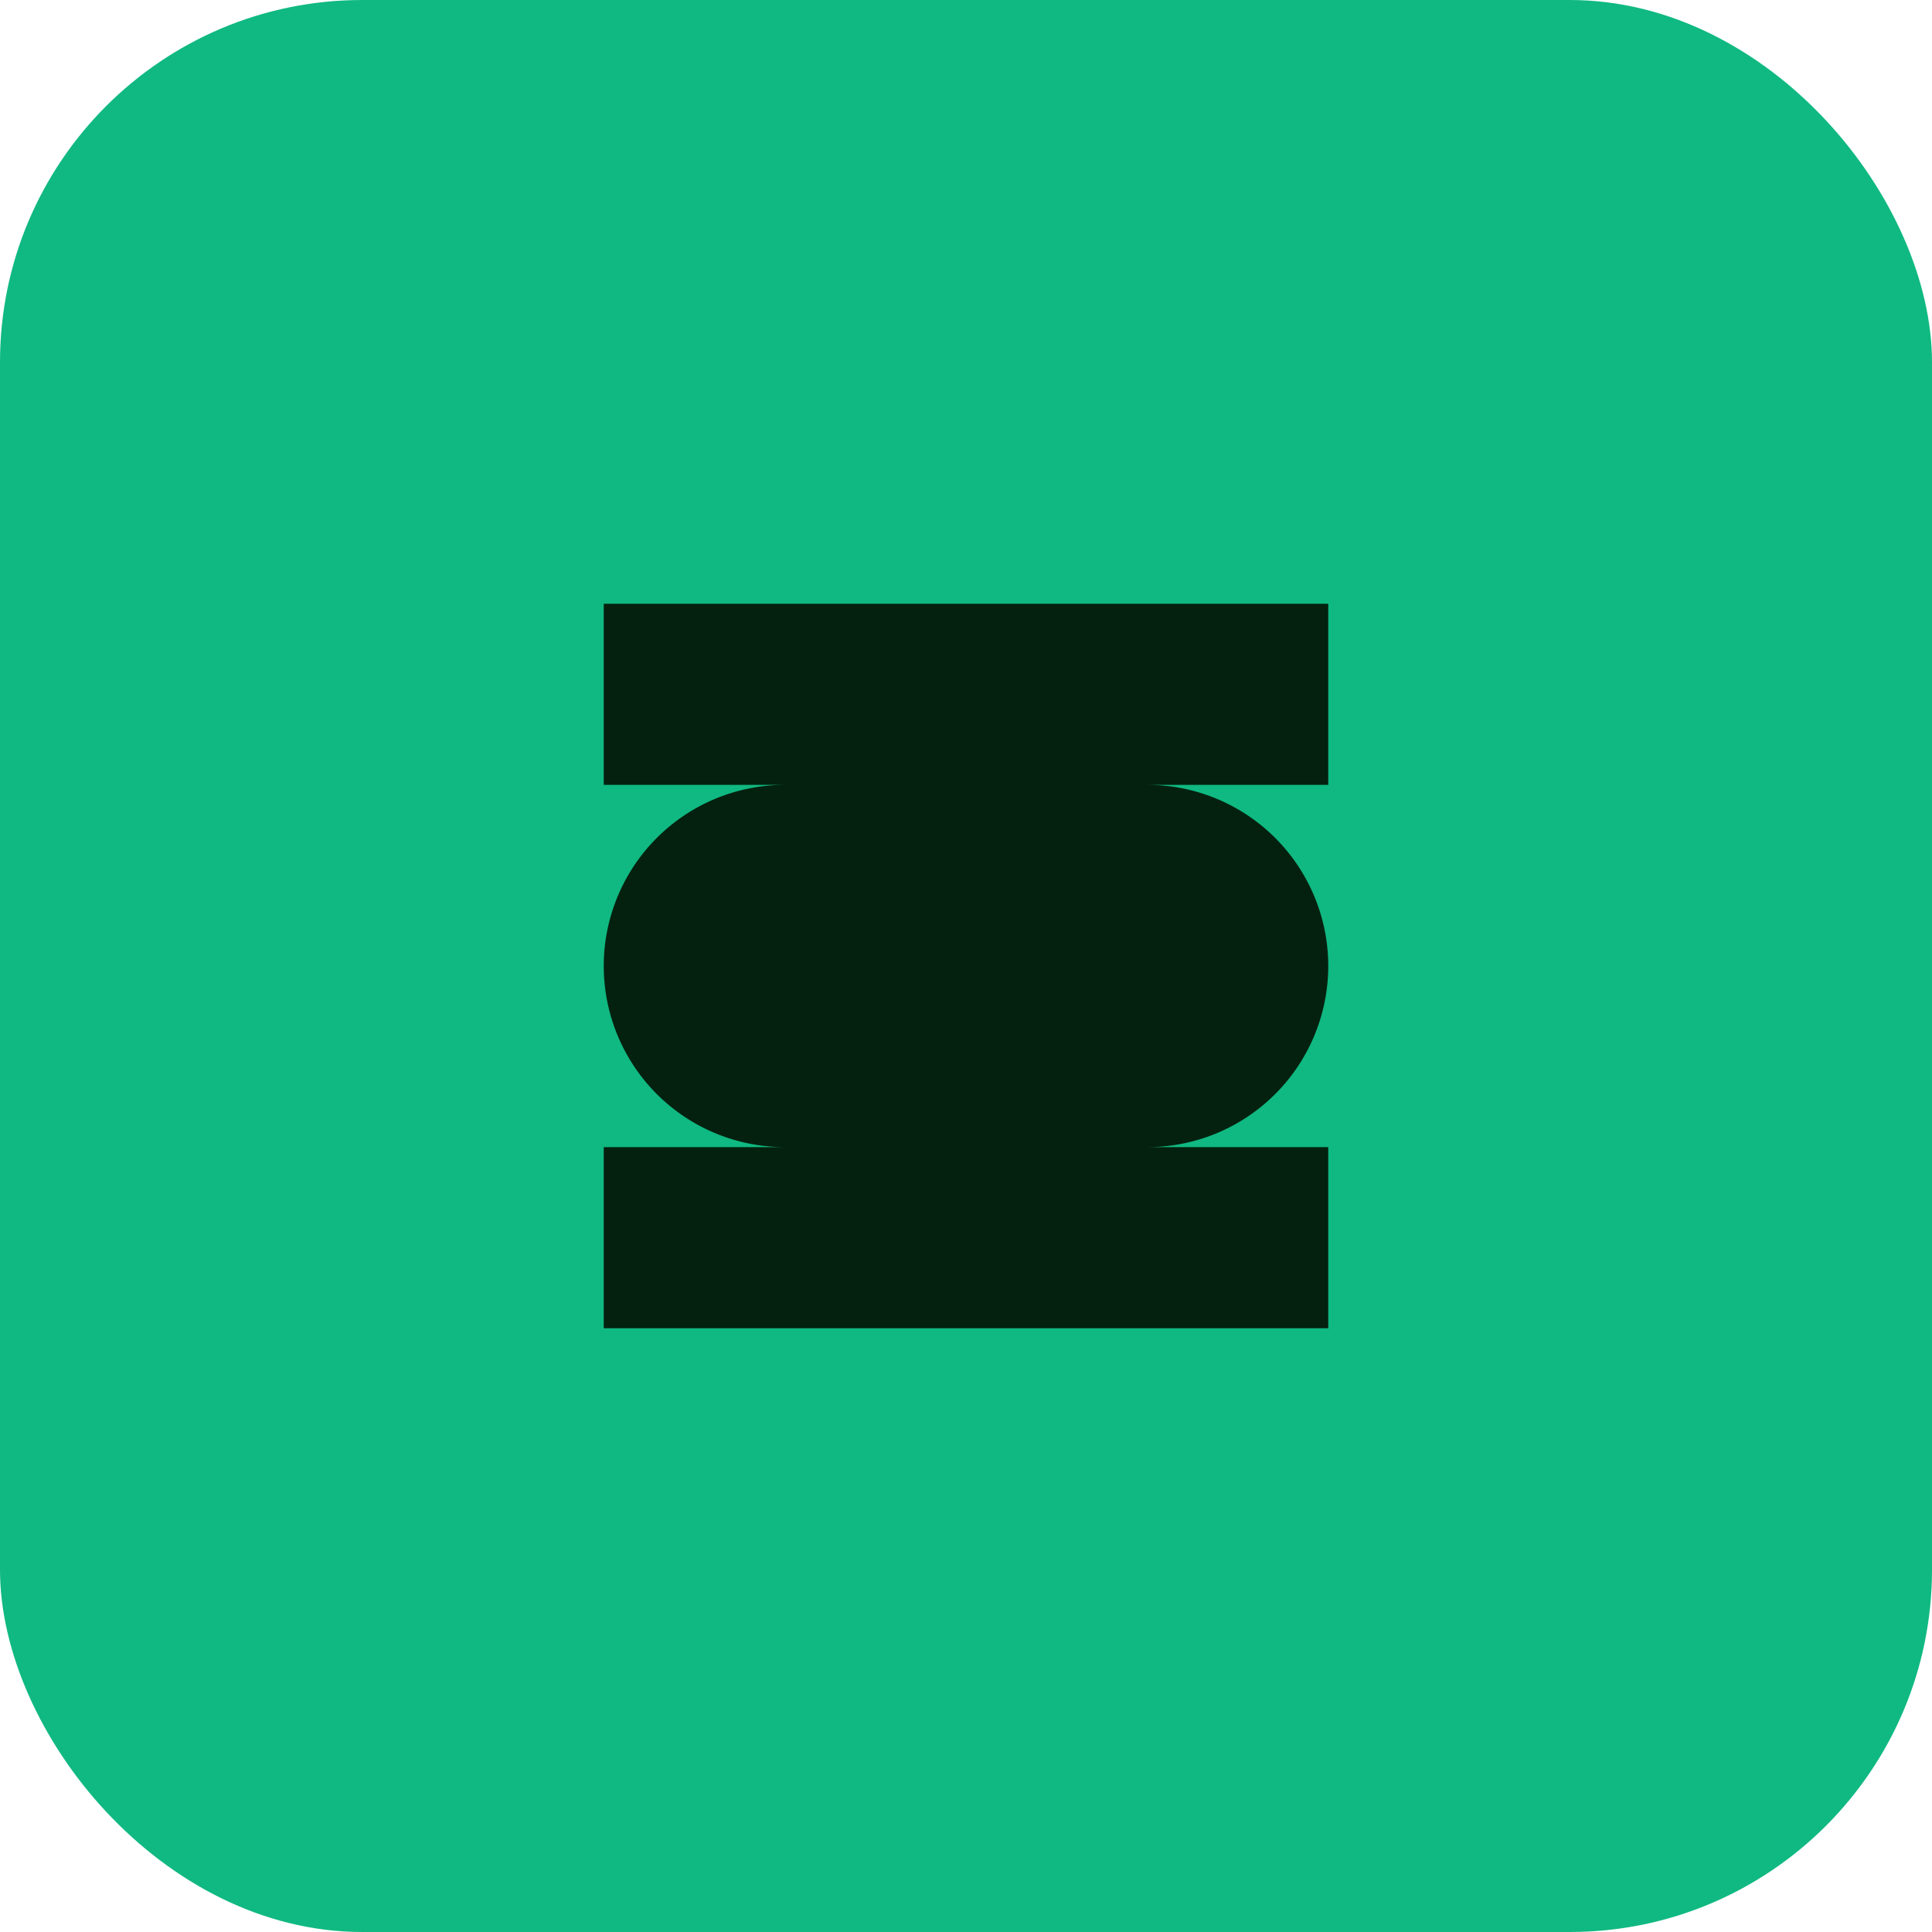 <svg xmlns="http://www.w3.org/2000/svg" viewBox="0 0 64 64">
<rect width="64" height="64" rx="12" fill="#10b981"/>
<path d="M20 44h24v-6H26a6 6 0 1 1 0-12h18v-6H20v6h18a6 6 0 1 1 0 12H20z" fill="#04210f"/>
</svg>
